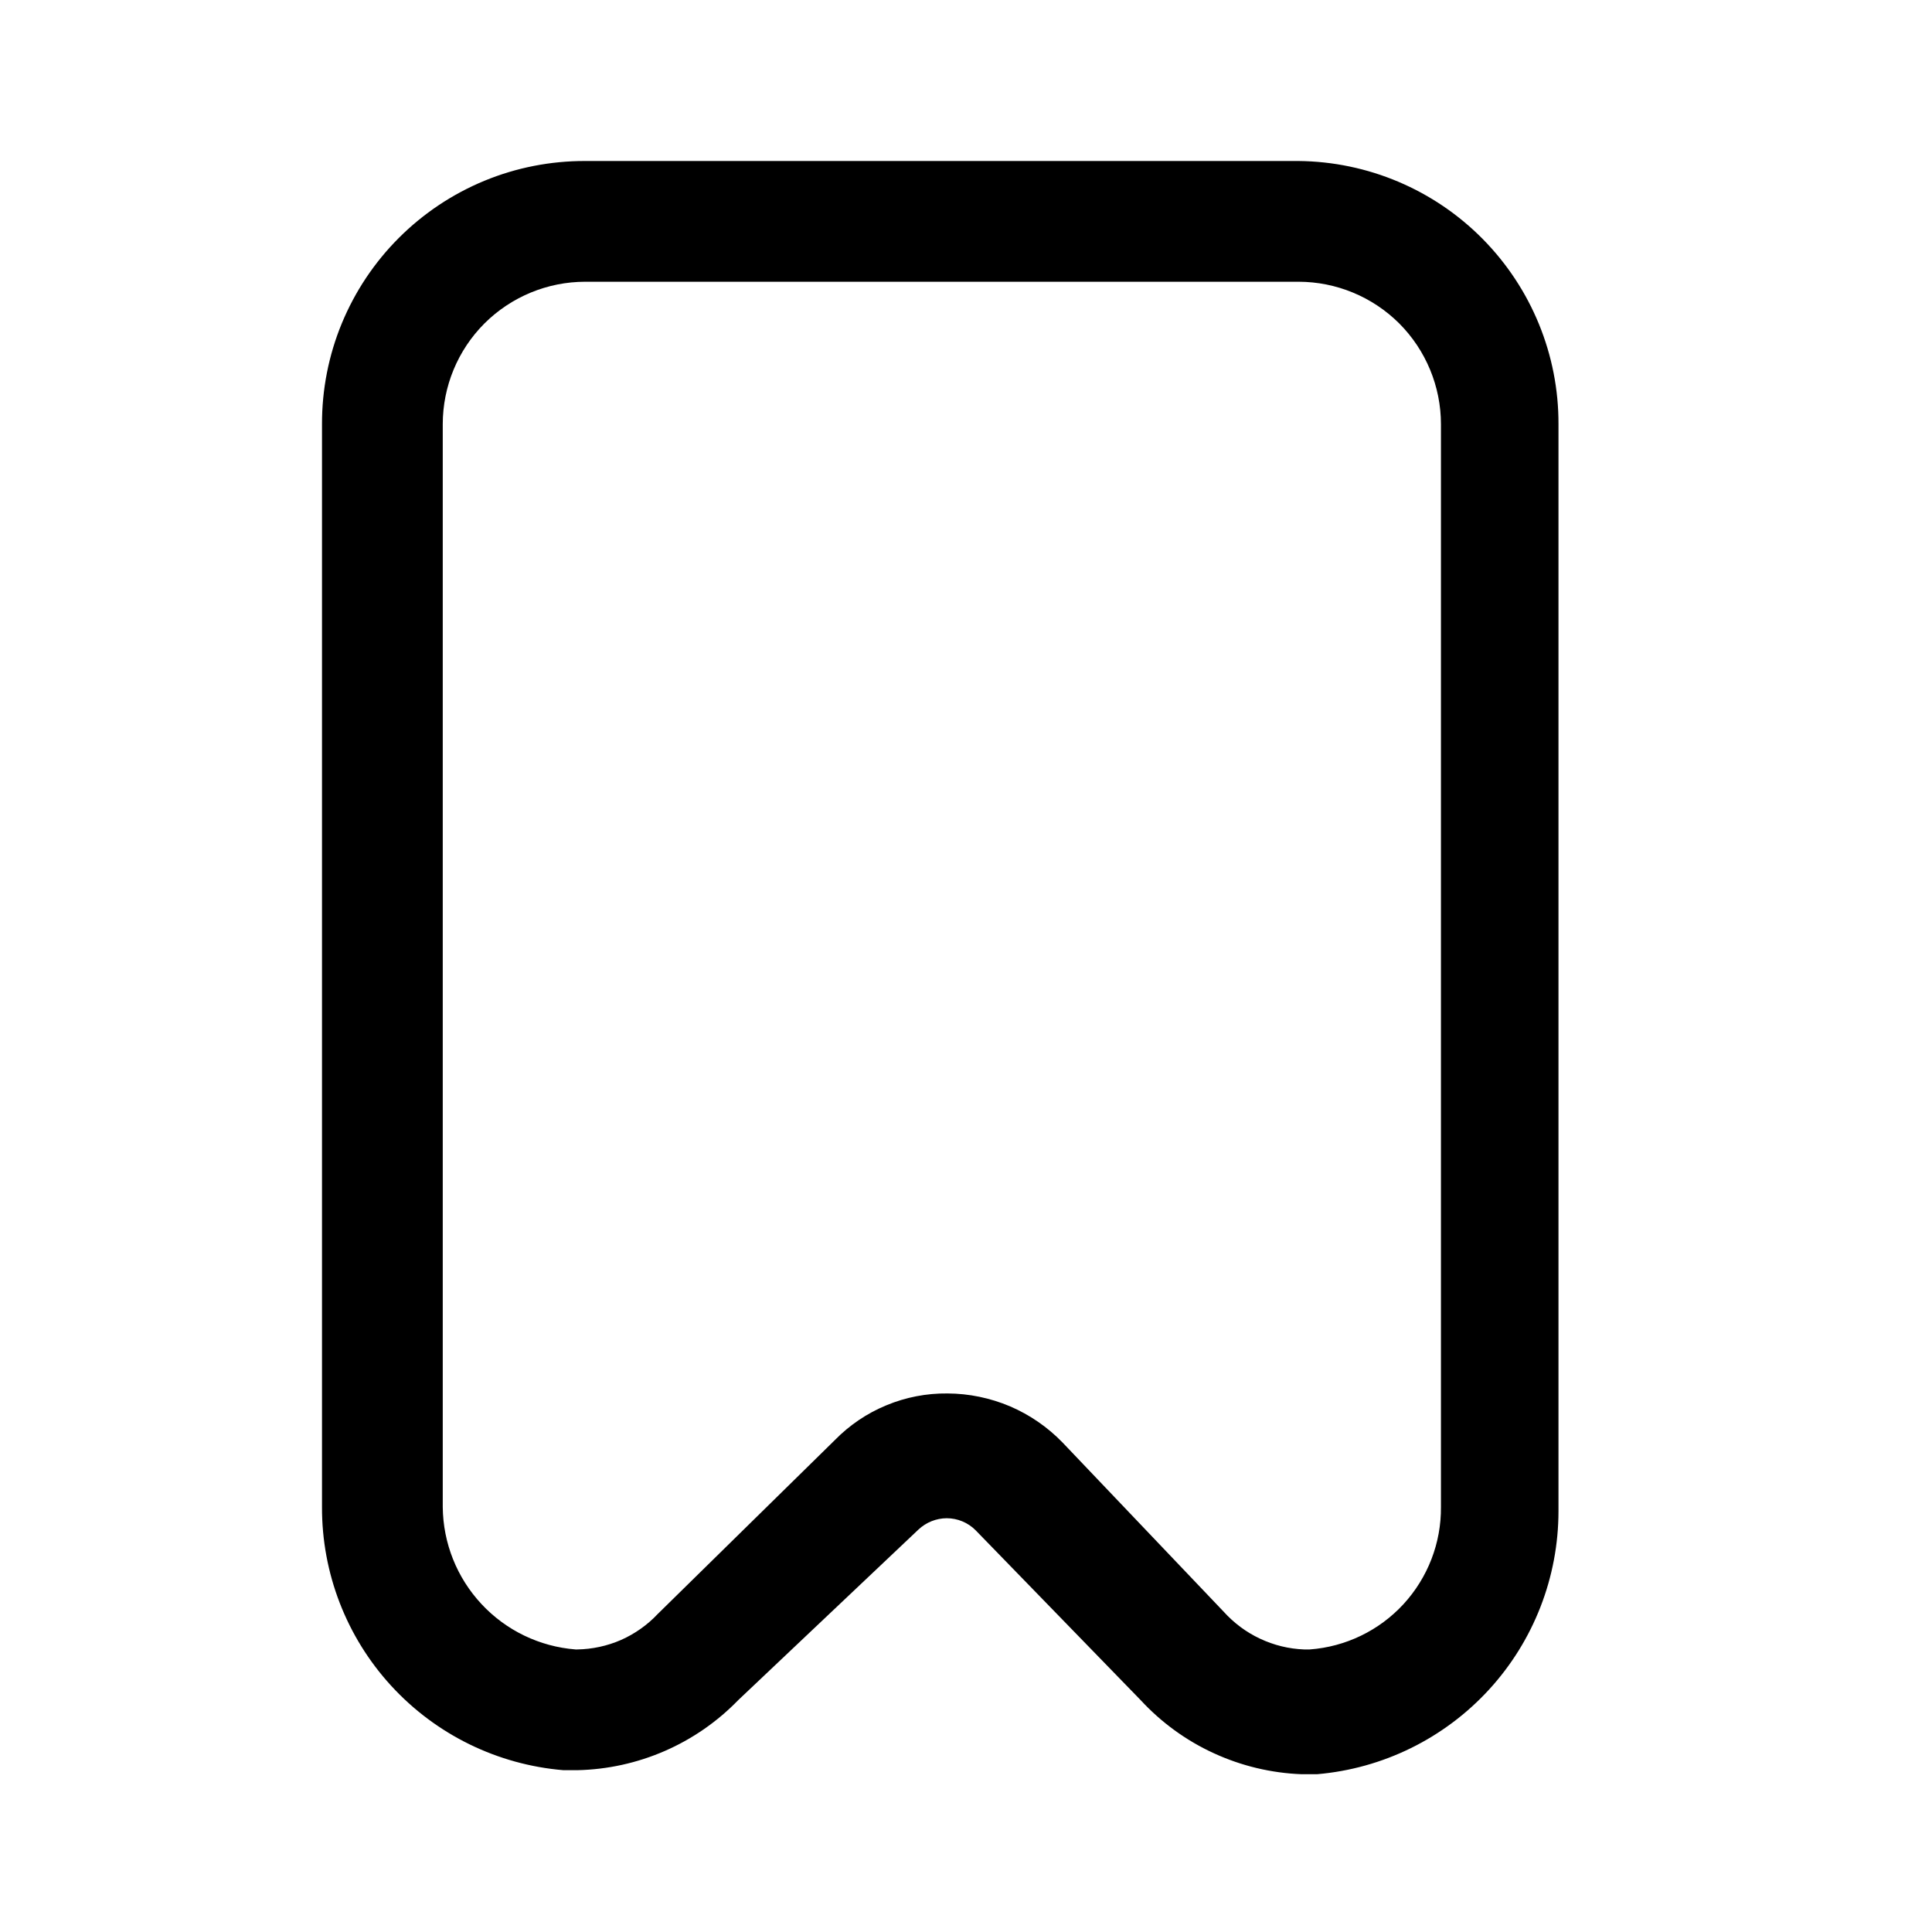 <svg width="24" height="24" viewBox="0 0 24 24" fill="none" xmlns="http://www.w3.org/2000/svg">
<path d="M16.13 3.5C16.599 3.5 17.05 3.687 17.382 4.018C17.713 4.35 17.9 4.801 17.9 5.27V18.72C17.904 19.167 17.737 19.598 17.435 19.927C17.132 20.256 16.716 20.457 16.27 20.49H16.2C16.01 20.483 15.824 20.437 15.652 20.356C15.481 20.276 15.327 20.161 15.2 20.02L13.2 17.92C13.014 17.728 12.792 17.575 12.547 17.47C12.301 17.366 12.037 17.311 11.77 17.31C11.51 17.307 11.251 17.357 11.011 17.457C10.77 17.556 10.552 17.704 10.37 17.89L8.17 20.05C8.041 20.187 7.886 20.296 7.715 20.372C7.543 20.447 7.358 20.487 7.17 20.49H7.15C6.703 20.455 6.286 20.254 5.981 19.926C5.675 19.598 5.504 19.168 5.5 18.72V5.27C5.5 4.801 5.686 4.35 6.018 4.018C6.35 3.687 6.801 3.5 7.27 3.5H16.13ZM16.13 2H7.27C6.84 1.999 6.414 2.082 6.017 2.246C5.62 2.41 5.259 2.651 4.955 2.955C4.651 3.259 4.41 3.62 4.246 4.017C4.082 4.414 3.999 4.84 4 5.27V18.72C3.997 19.543 4.304 20.336 4.86 20.942C5.416 21.548 6.18 21.922 7 21.99H7.17C7.925 21.974 8.644 21.662 9.17 21.12L11.41 19C11.505 18.911 11.63 18.861 11.76 18.86C11.895 18.86 12.025 18.914 12.12 19.01L14.17 21.12C14.426 21.397 14.735 21.622 15.078 21.779C15.421 21.937 15.793 22.026 16.17 22.04H16.36C17.179 21.97 17.941 21.595 18.497 20.989C19.052 20.384 19.36 19.592 19.36 18.77V5.27C19.363 4.409 19.024 3.582 18.419 2.969C17.814 2.356 16.991 2.008 16.13 2V2Z" fill="black"/>
</svg>
